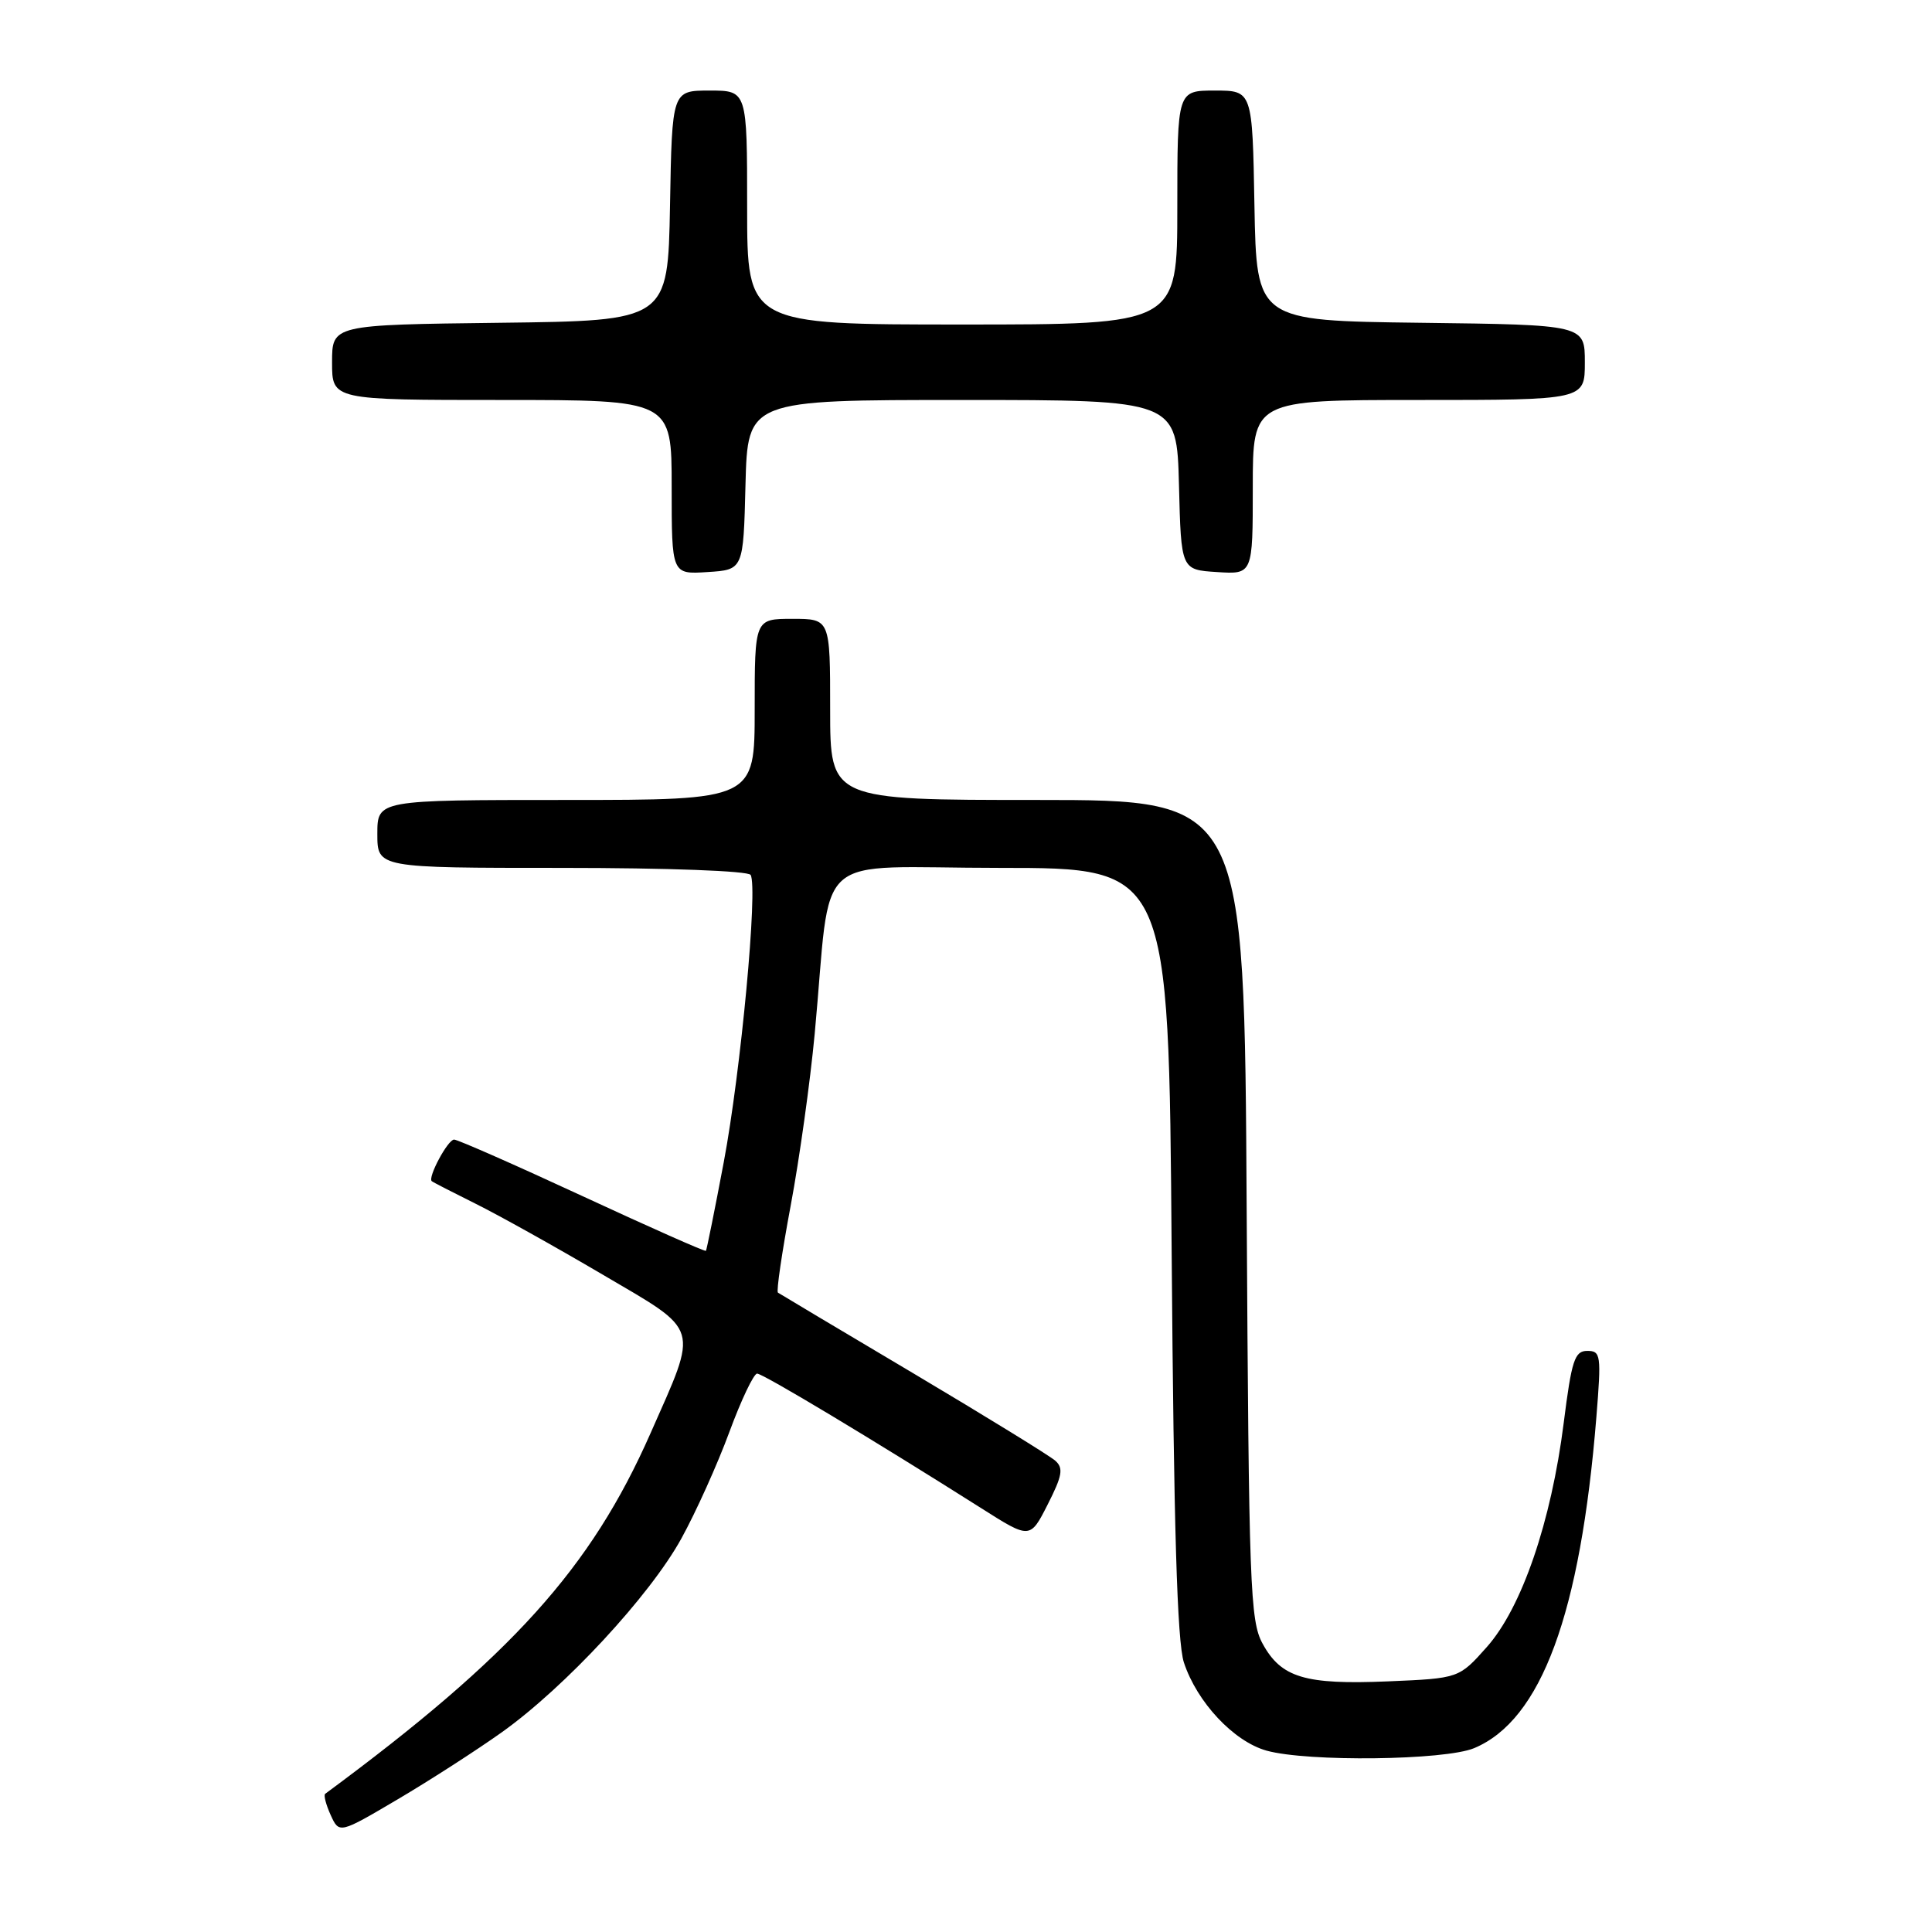 <?xml version="1.0" encoding="UTF-8" standalone="no"?>
<!DOCTYPE svg PUBLIC "-//W3C//DTD SVG 1.1//EN" "http://www.w3.org/Graphics/SVG/1.1/DTD/svg11.dtd" >
<svg xmlns="http://www.w3.org/2000/svg" xmlns:xlink="http://www.w3.org/1999/xlink" version="1.1" viewBox="0 0 256 256">
 <g >
 <path fill="currentColor"
d=" M 66.50 229.53 C 74.87 223.56 86.11 211.44 90.28 203.87 C 92.21 200.37 95.07 194.02 96.64 189.76 C 98.21 185.50 99.87 182.02 100.32 182.01 C 101.09 182.00 115.82 190.85 130.00 199.83 C 136.49 203.95 136.49 203.95 138.83 199.34 C 140.76 195.54 140.94 194.53 139.83 193.55 C 139.10 192.90 130.62 187.68 121.00 181.96 C 111.38 176.25 103.31 171.44 103.08 171.28 C 102.85 171.13 103.61 165.94 104.77 159.75 C 105.93 153.56 107.36 143.32 107.95 137.00 C 110.28 112.14 107.09 115.00 132.51 115.00 C 154.87 115.00 154.87 115.00 155.25 165.75 C 155.53 202.40 155.98 217.55 156.87 220.28 C 158.60 225.55 163.48 230.76 167.83 231.97 C 173.28 233.48 191.44 233.26 195.33 231.64 C 204.23 227.92 209.42 213.86 211.53 187.75 C 212.19 179.55 212.12 179.00 210.32 179.00 C 208.65 179.00 208.25 180.23 207.20 188.54 C 205.54 201.66 201.65 213.01 197.02 218.23 C 193.32 222.39 193.32 222.39 183.91 222.79 C 172.91 223.25 169.76 222.30 167.30 217.79 C 165.64 214.76 165.48 210.24 165.19 160.25 C 164.89 106.00 164.89 106.00 137.44 106.00 C 110.00 106.00 110.00 106.00 110.00 94.00 C 110.00 82.00 110.00 82.00 105.00 82.00 C 100.00 82.00 100.00 82.00 100.00 94.00 C 100.00 106.00 100.00 106.00 75.00 106.00 C 50.00 106.00 50.00 106.00 50.00 110.50 C 50.00 115.00 50.00 115.00 74.44 115.00 C 88.51 115.00 99.13 115.40 99.46 115.93 C 100.45 117.54 98.17 141.98 95.90 154.00 C 94.71 160.32 93.64 165.61 93.54 165.74 C 93.43 165.88 86.07 162.61 77.18 158.49 C 68.29 154.37 60.64 151.00 60.17 151.00 C 59.34 151.00 56.65 156.02 57.21 156.51 C 57.37 156.65 59.98 157.99 63.00 159.49 C 66.03 160.99 73.58 165.20 79.80 168.86 C 92.94 176.58 92.59 175.43 86.19 189.93 C 78.29 207.83 67.83 219.42 43.09 237.69 C 42.86 237.85 43.19 239.12 43.81 240.49 C 44.95 242.99 44.95 242.99 52.73 238.40 C 57.00 235.88 63.20 231.88 66.50 229.53 Z  M 98.78 64.25 C 99.07 53.00 99.07 53.00 127.50 53.00 C 155.93 53.00 155.93 53.00 156.22 64.25 C 156.50 75.50 156.50 75.50 161.25 75.80 C 166.00 76.11 166.00 76.11 166.00 64.55 C 166.00 53.00 166.00 53.00 188.00 53.00 C 210.00 53.00 210.00 53.00 210.00 48.02 C 210.00 43.04 210.00 43.04 188.25 42.77 C 166.50 42.50 166.50 42.50 166.22 27.25 C 165.95 12.00 165.95 12.00 160.97 12.00 C 156.00 12.00 156.00 12.00 156.00 27.50 C 156.00 43.00 156.00 43.00 127.50 43.00 C 99.00 43.00 99.00 43.00 99.00 27.50 C 99.00 12.00 99.00 12.00 94.03 12.00 C 89.05 12.00 89.05 12.00 88.78 27.25 C 88.50 42.50 88.50 42.50 66.25 42.77 C 44.00 43.04 44.00 43.04 44.00 48.02 C 44.00 53.00 44.00 53.00 66.50 53.00 C 89.00 53.00 89.00 53.00 89.00 64.55 C 89.00 76.11 89.00 76.11 93.75 75.80 C 98.50 75.50 98.50 75.50 98.78 64.25 Z "/>
</g>
</svg>